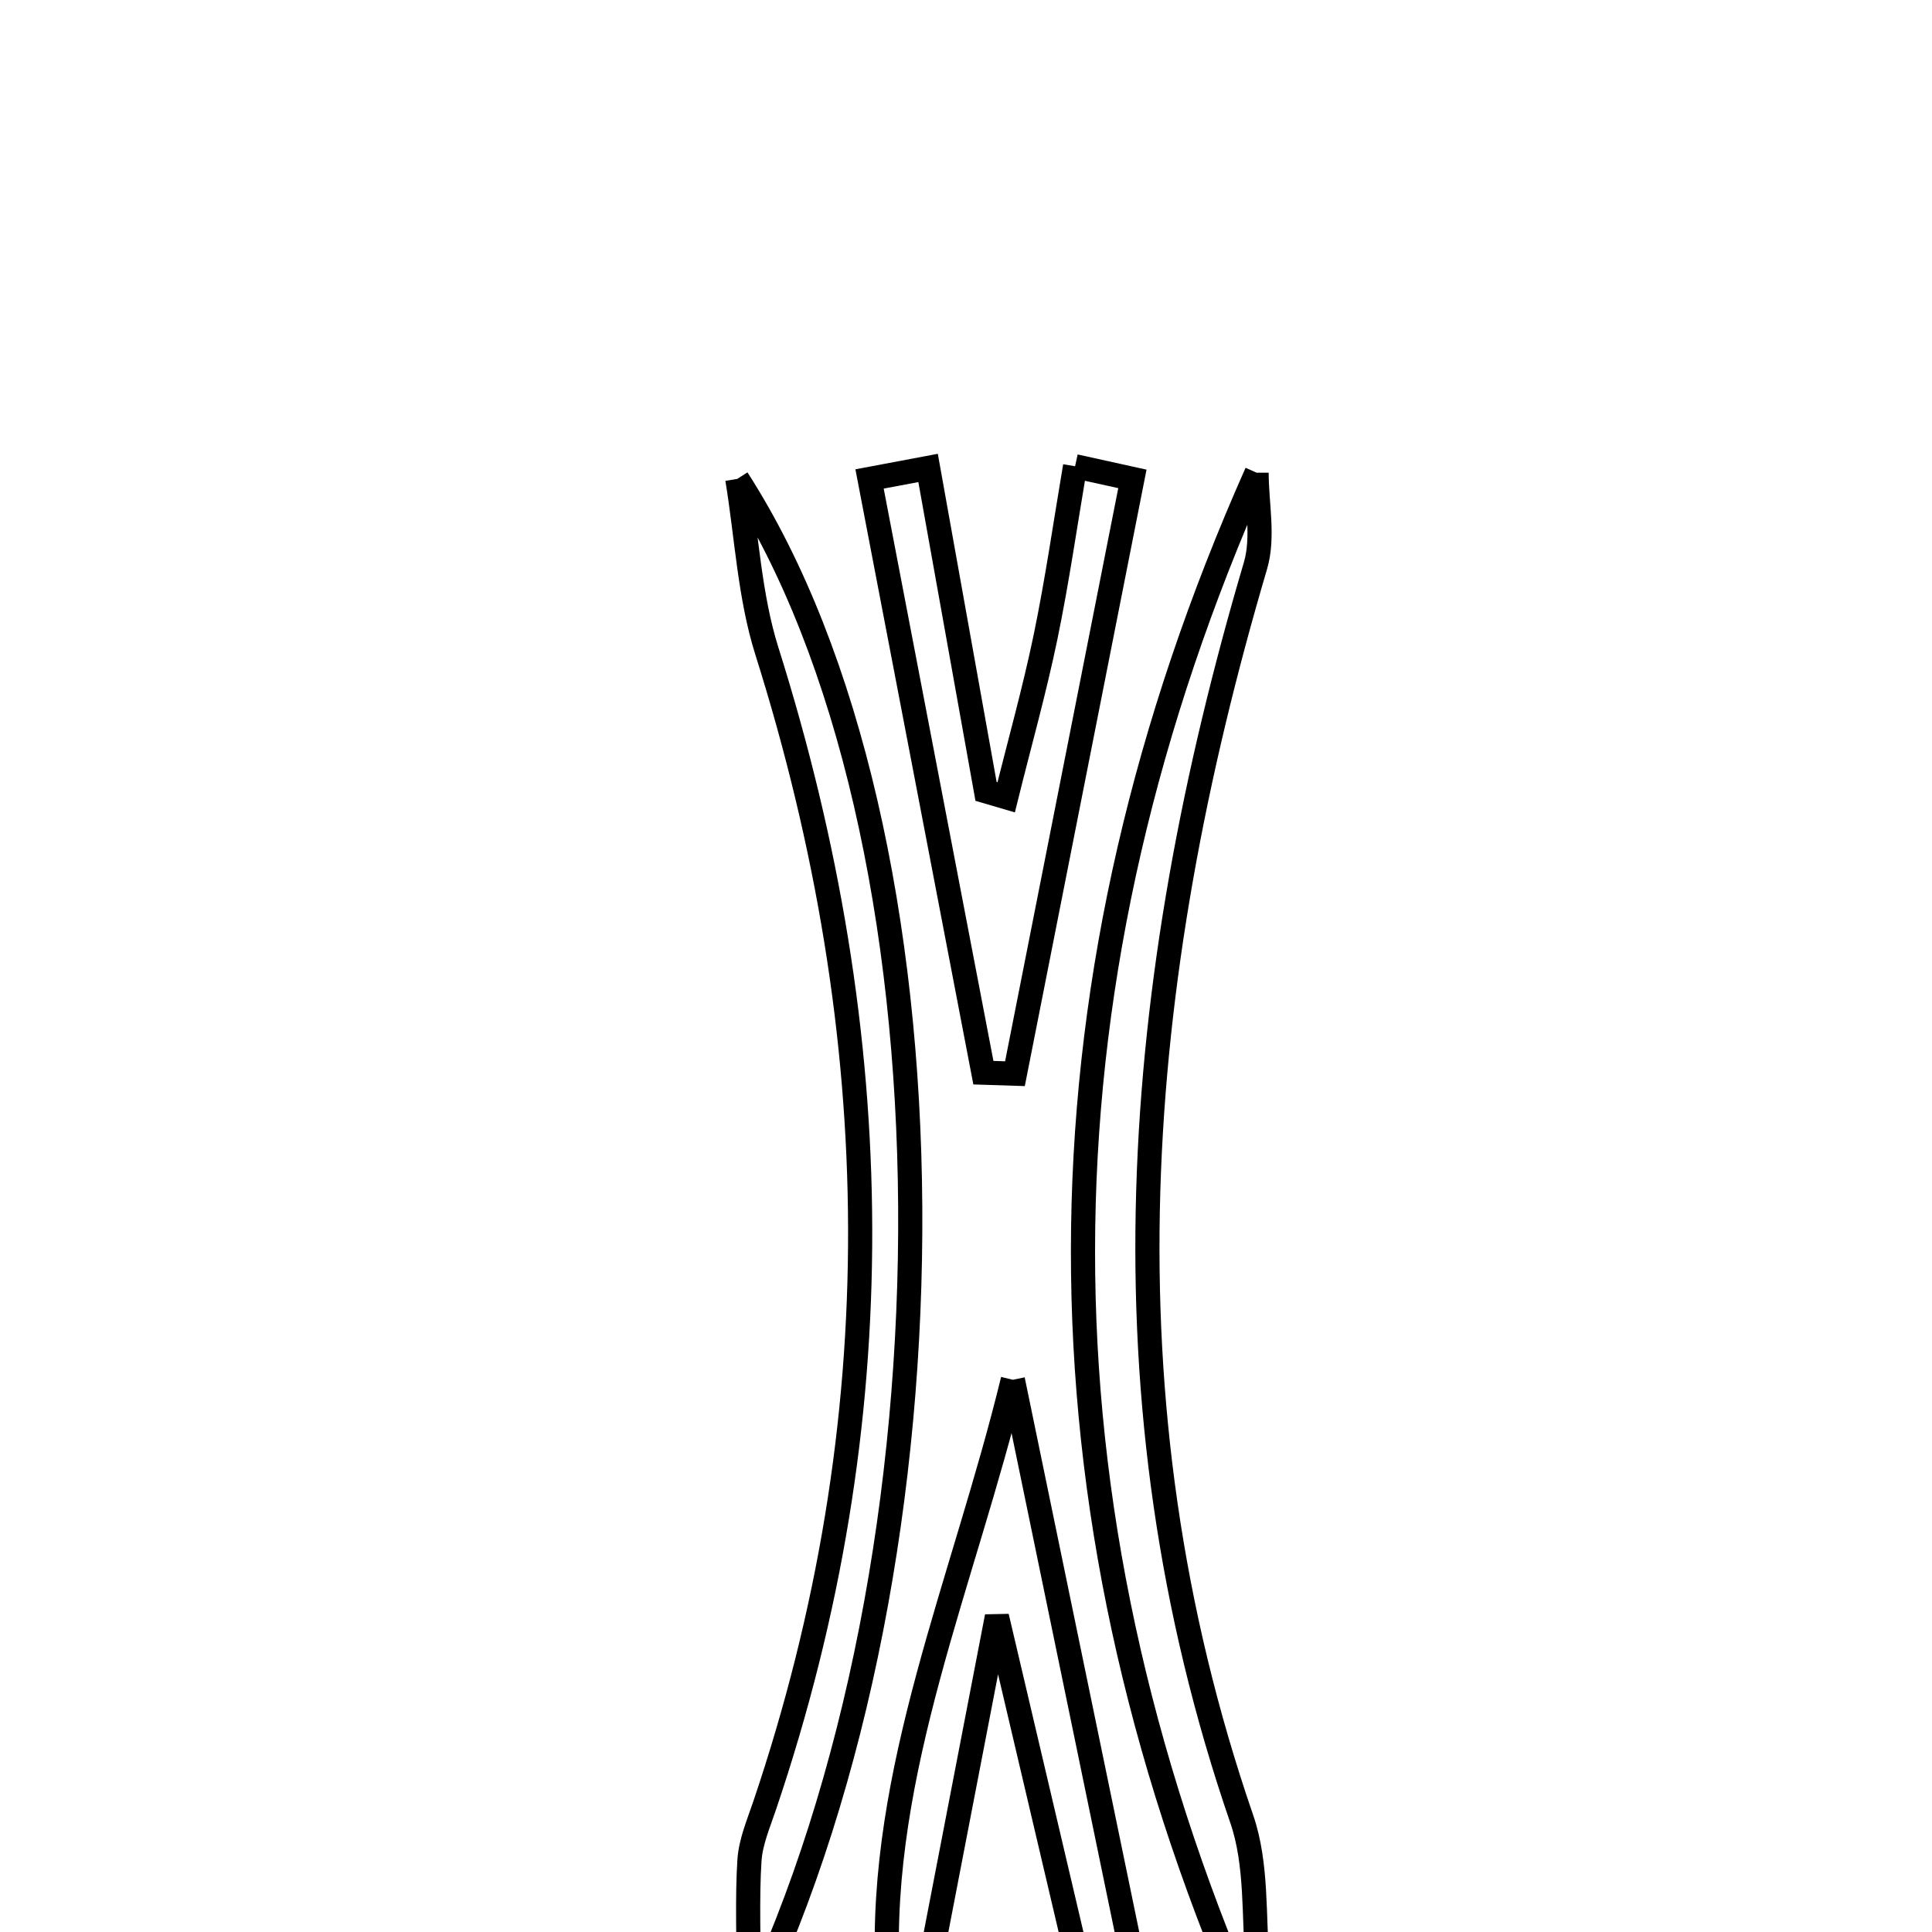 <svg xmlns="http://www.w3.org/2000/svg" viewBox="0.0 0.0 24.0 24.0" height="200px" width="200px"><path fill="none" stroke="black" stroke-width=".3" stroke-opacity="1.0"  filling="0" d="M13.355 5.792 C13.593 5.844 13.83 5.897 14.067 5.949 C13.581 8.411 13.095 10.874 12.608 13.338 C12.478 13.334 12.347 13.329 12.216 13.325 C11.745 10.866 11.273 8.408 10.802 5.95 C11.045 5.905 11.287 5.859 11.529 5.813 C11.769 7.153 12.009 8.492 12.249 9.831 C12.332 9.856 12.415 9.881 12.499 9.905 C12.663 9.242 12.849 8.583 12.988 7.914 C13.133 7.212 13.235 6.5 13.355 5.792"></path>
<path fill="none" stroke="black" stroke-width=".3" stroke-opacity="1.0"  filling="0" d="M15.61 5.872 C15.61 6.258 15.701 6.671 15.596 7.027 C14.068 12.202 13.629 17.378 15.425 22.595 C15.62 23.16 15.571 23.809 15.622 24.42 C15.626 24.461 15.515 24.512 15.357 24.64 C12.724 18.343 12.835 12.116 15.61 5.872"></path>
<path fill="none" stroke="black" stroke-width=".3" stroke-opacity="1.0"  filling="0" d="M9.159 5.949 C9.277 6.664 9.311 7.406 9.527 8.09 C11.037 12.877 11.115 17.651 9.499 22.428 C9.424 22.652 9.325 22.879 9.31 23.11 C9.28 23.572 9.301 24.038 9.301 24.992 C12.021 19.316 11.978 10.327 9.159 5.949"></path>
<path fill="none" stroke="black" stroke-width=".3" stroke-opacity="1.0"  filling="0" d="M12.582 17.14 C13.081 19.553 13.58 21.967 14.078 24.382 C13.864 24.444 13.651 24.506 13.438 24.567 C13.126 23.242 12.815 21.917 12.384 20.082 C12.026 21.94 11.769 23.269 11.513 24.597 C11.35 24.569 11.187 24.54 11.024 24.512 C10.91 22.004 11.971 19.651 12.582 17.14"></path></svg>